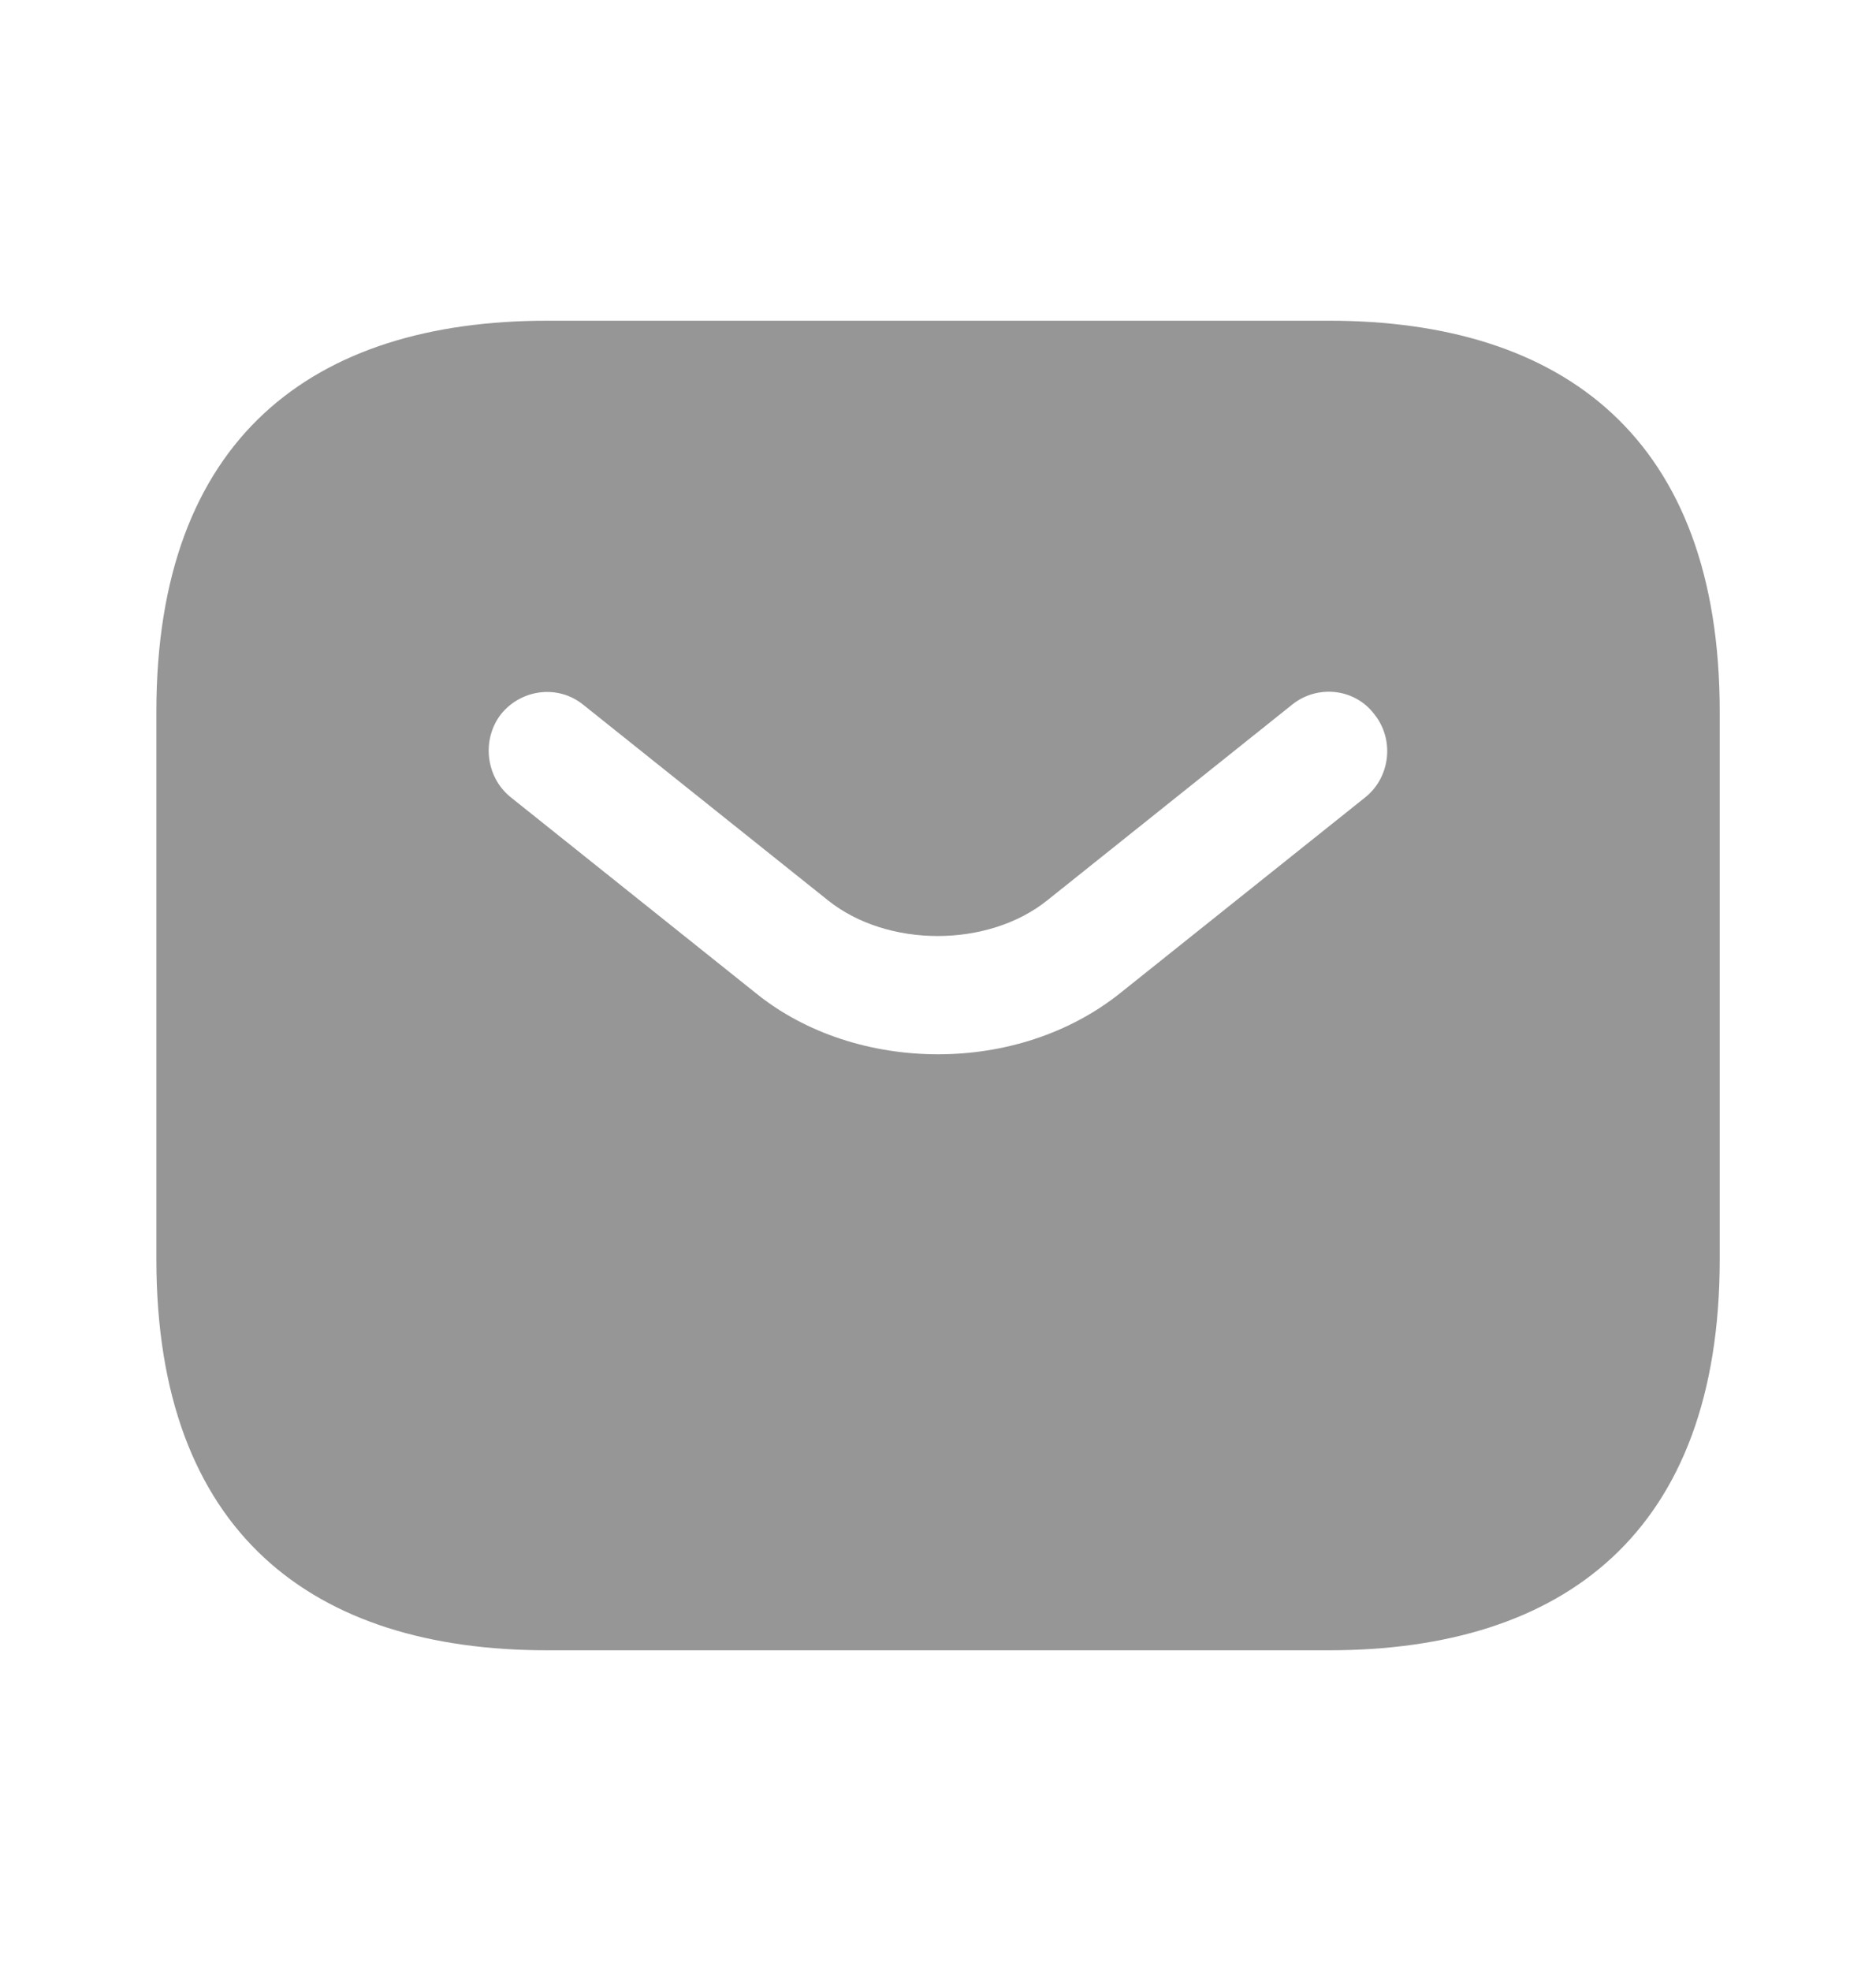<svg xmlns="http://www.w3.org/2000/svg" width="20" height="21" viewBox="0 0 20 21" fill="none">
  <path d="M14.167 3.417H5.834C3.334 3.417 1.667 4.667 1.667 7.583V13.416C1.667 16.333 3.334 17.583 5.834 17.583H14.167C16.667 17.583 18.334 16.333 18.334 13.416V7.583C18.334 4.667 16.667 3.417 14.167 3.417ZM14.559 8.492L11.95 10.575C11.4 11.017 10.7 11.233 10 11.233C9.3 11.233 8.592 11.017 8.05 10.575L5.442 8.492C5.175 8.275 5.134 7.875 5.342 7.608C5.559 7.341 5.95 7.292 6.217 7.508L8.825 9.591C9.459 10.1 10.534 10.1 11.167 9.591L13.775 7.508C14.042 7.292 14.442 7.333 14.65 7.608C14.867 7.875 14.825 8.275 14.559 8.492Z" fill="#969696"/>
</svg>